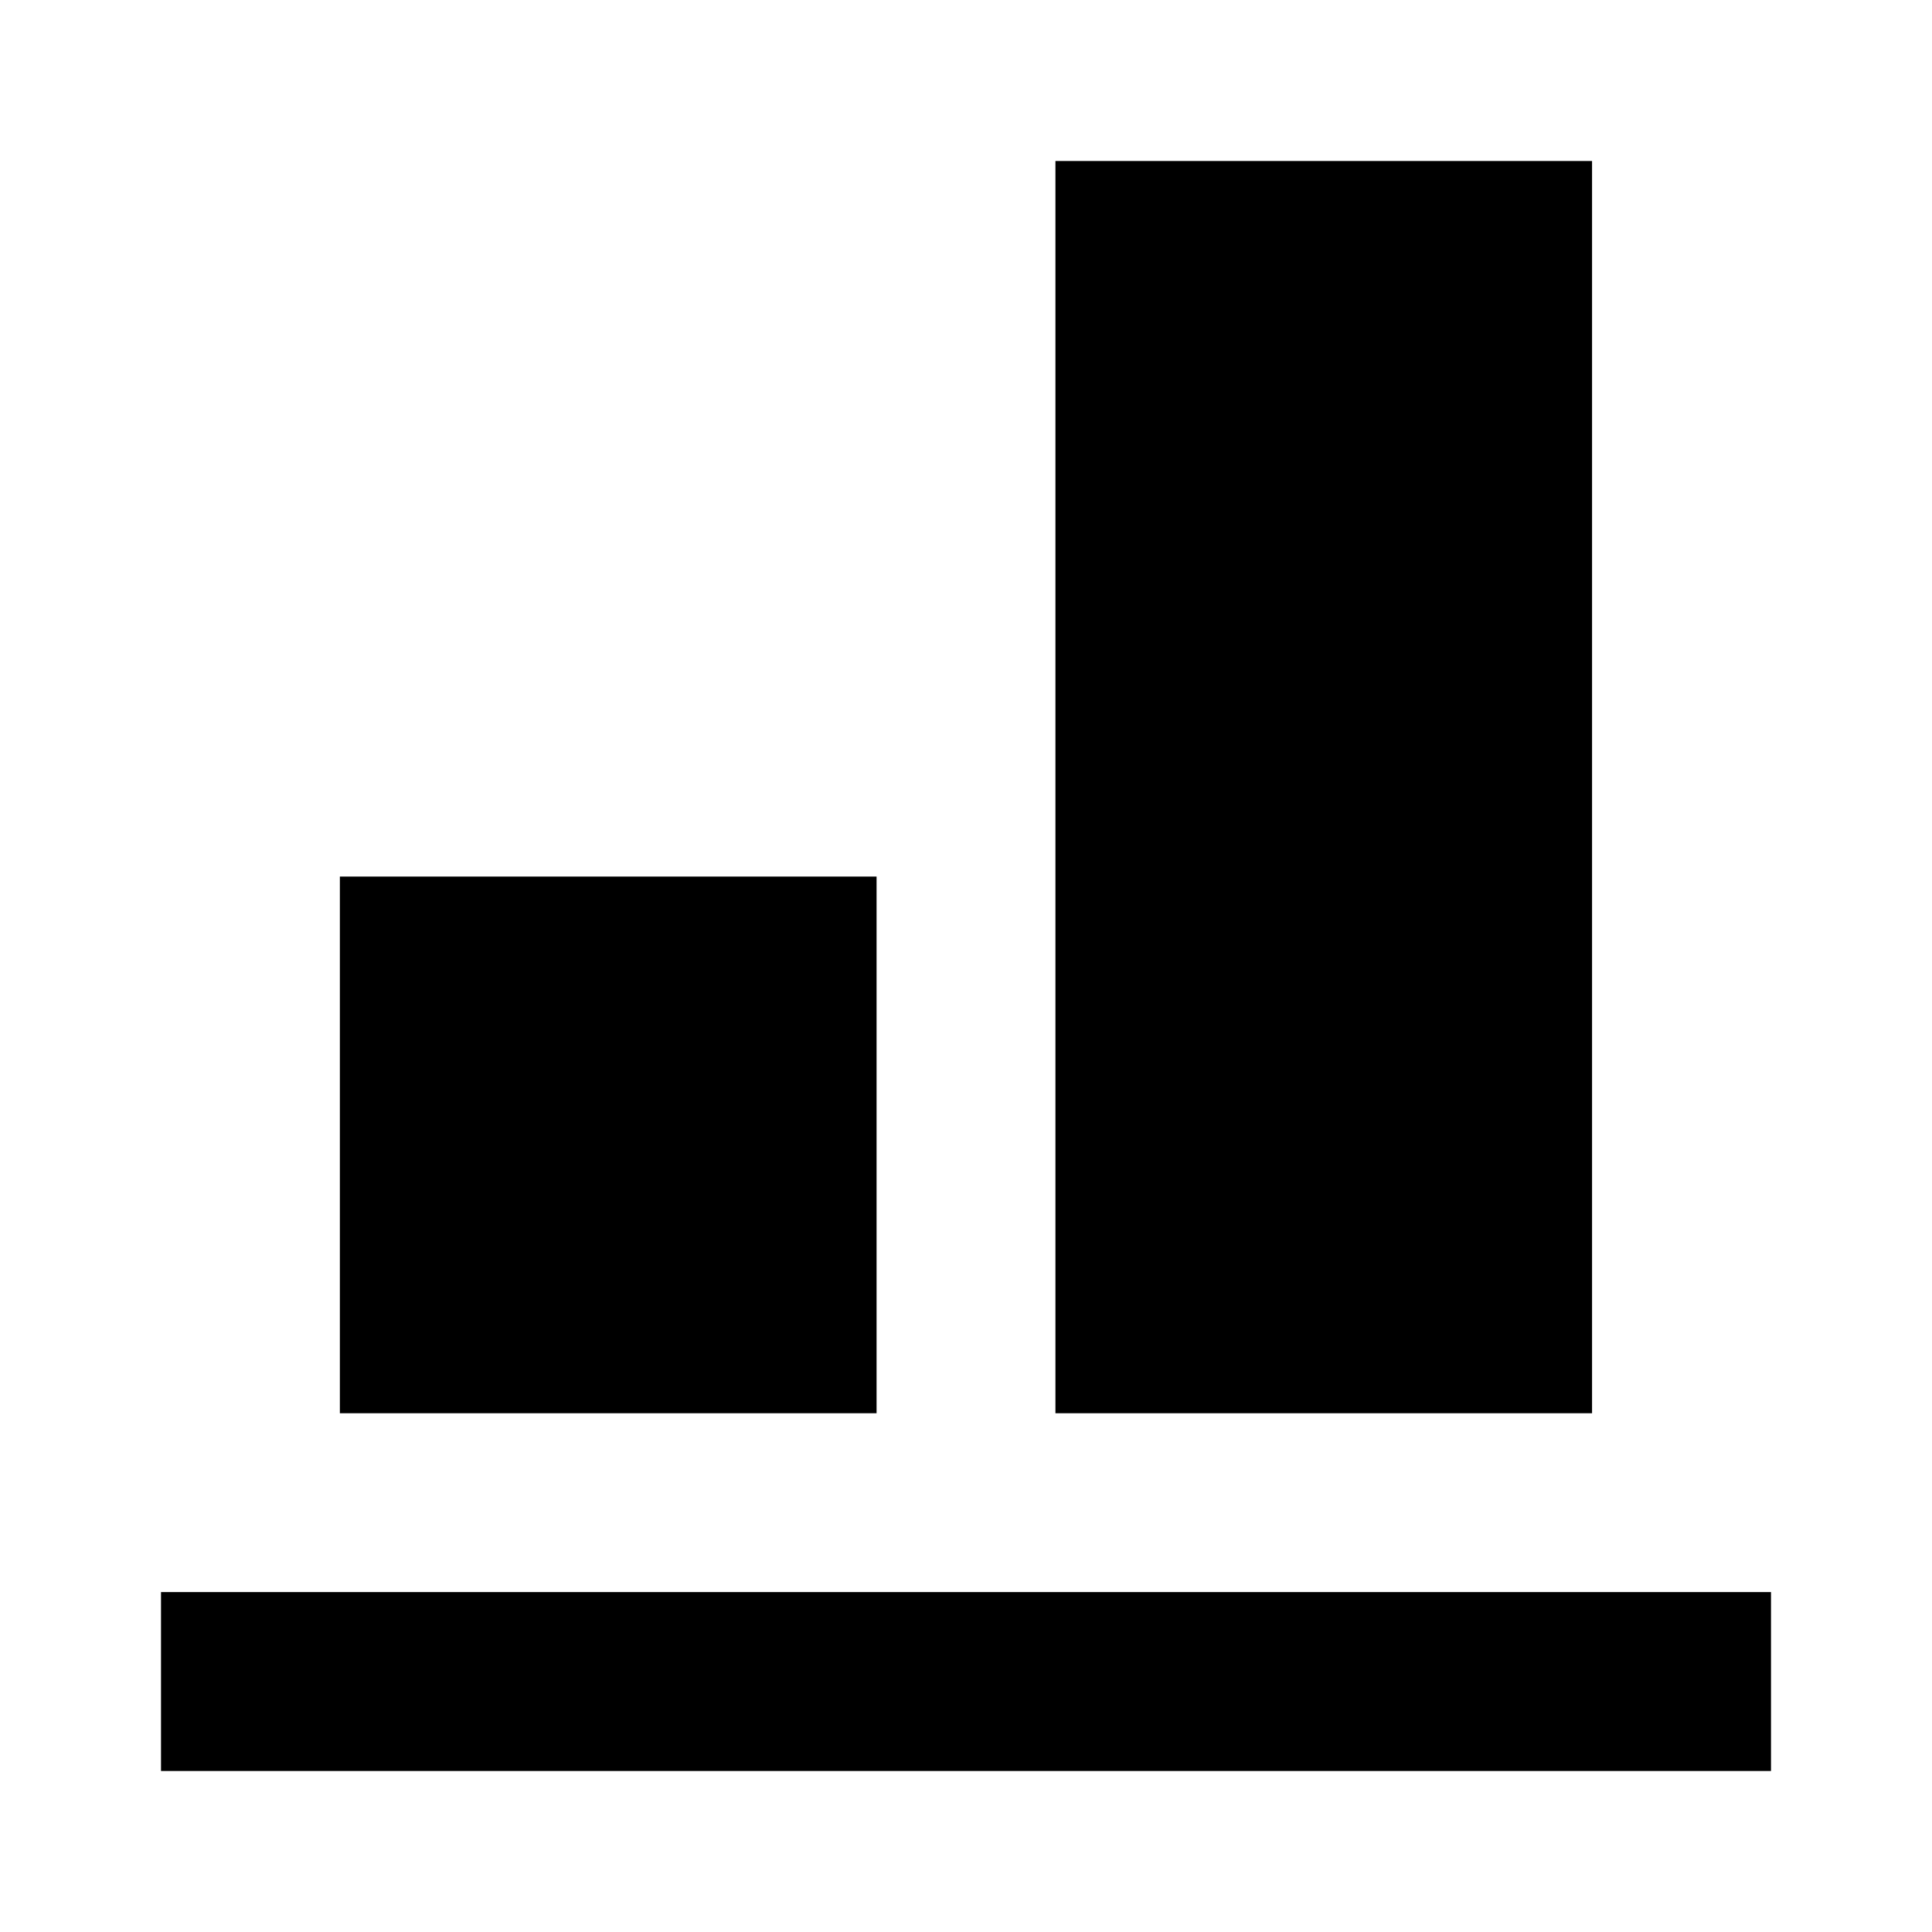 <svg version="1.1" id="master" xmlns="http://www.w3.org/2000/svg" xmlns:xlink="http://www.w3.org/1999/xlink" x="0px" y="0px"
	 width="24px" height="24px" viewBox="0 0 24 24" enable-background="new 0 0 24 24" xml:space="preserve">
<rect fill="none" width="24" height="24"/>
<path d="M2,22v-2.223h20V22H2z M13.111,17.556V2h6.666v15.556H13.111z M4.222,17.556v-6.667h6.667v6.667H4.222z"/>
</svg>
